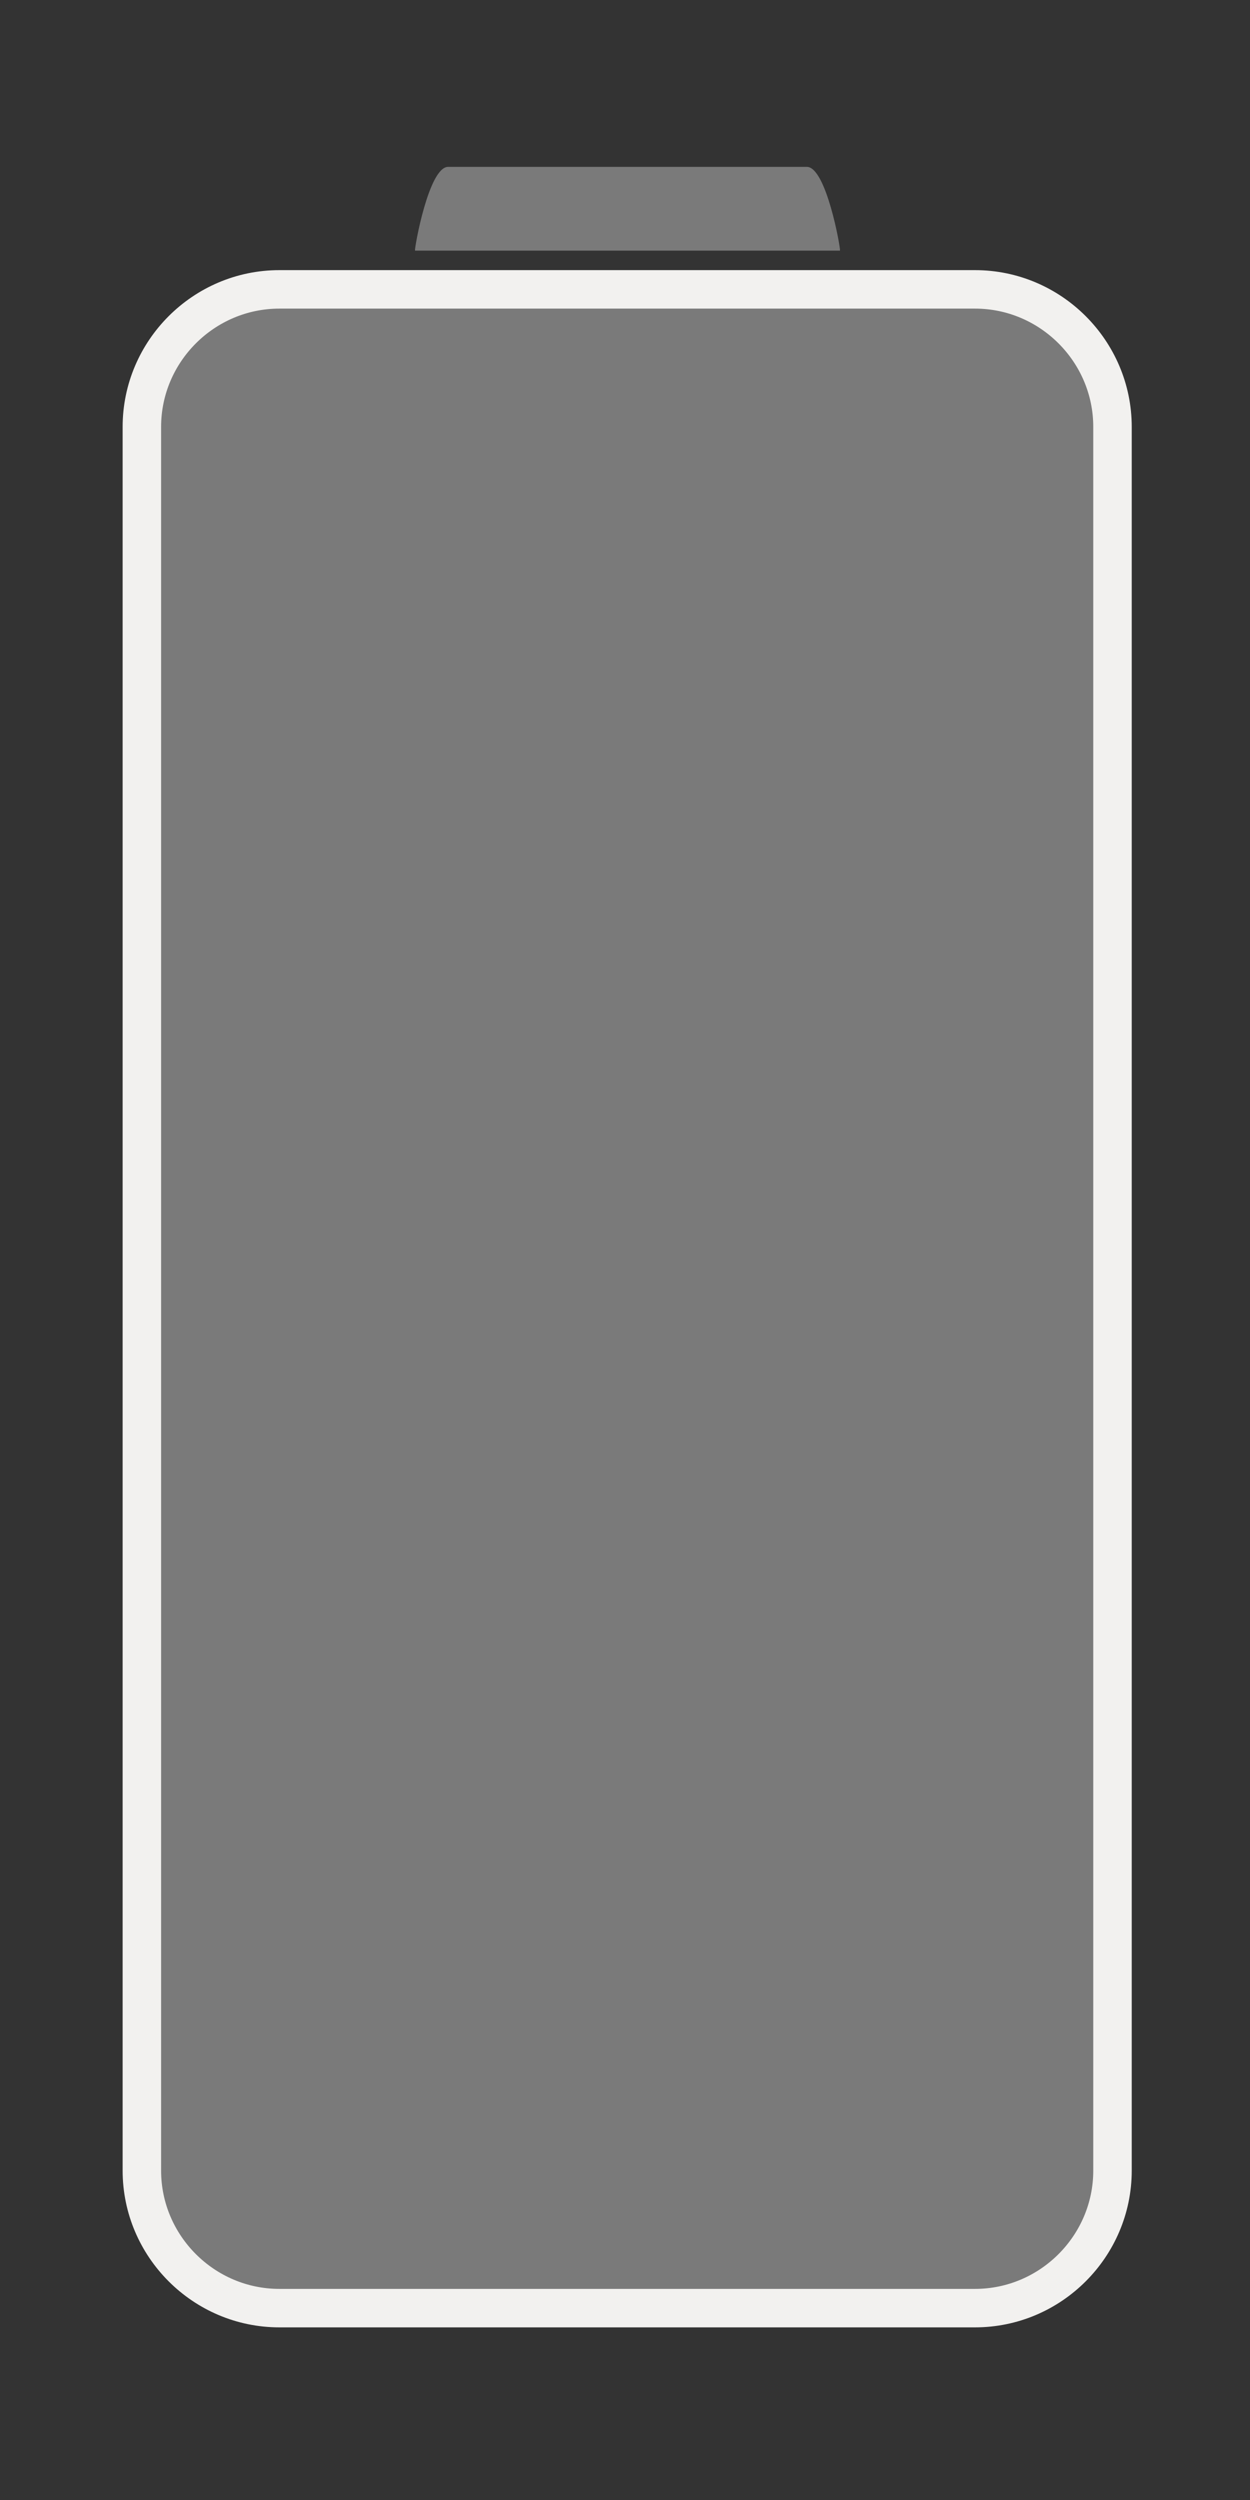 <?xml version="1.0" encoding="utf-8"?>
<!-- Generator: Adobe Illustrator 25.2.0, SVG Export Plug-In . SVG Version: 6.00 Build 0)  -->
<svg version="1.1" id="Layer_1" xmlns="http://www.w3.org/2000/svg" xmlns:xlink="http://www.w3.org/1999/xlink" x="0px" y="0px"
	 viewBox="0 0 200 400" style="enable-background:new 0 0 200 400;" xml:space="preserve">
<rect x="0" y="0" width="200" height="400" fill="#333333" stroke="none"/>
<style type="text/css">
	.st0{fill:#7A7A7A;stroke:#F2F1EF;stroke-width:6.156;stroke-miterlimit:10;}
	.st1{fill:#7A7A7A;}
</style>
<g>
	<path class="st0" d="M178,68.3v279c0,12.1-9.9,22-22,22H44.7c-12.1,0-22-9.9-22-22v-279c0-12.1,9.9-22,22-22H156
		C168.1,46.3,178,56.2,178,68.3z"/>
	<g>
		<path class="st1" d="M71.7,26.7c-3.1,0-5.4,13-5.3,13.4h68c0.1-0.4-2.2-13.4-5.3-13.4C129.1,26.7,71.7,26.7,71.7,26.7z"/>
	</g>
</g>
</svg>
